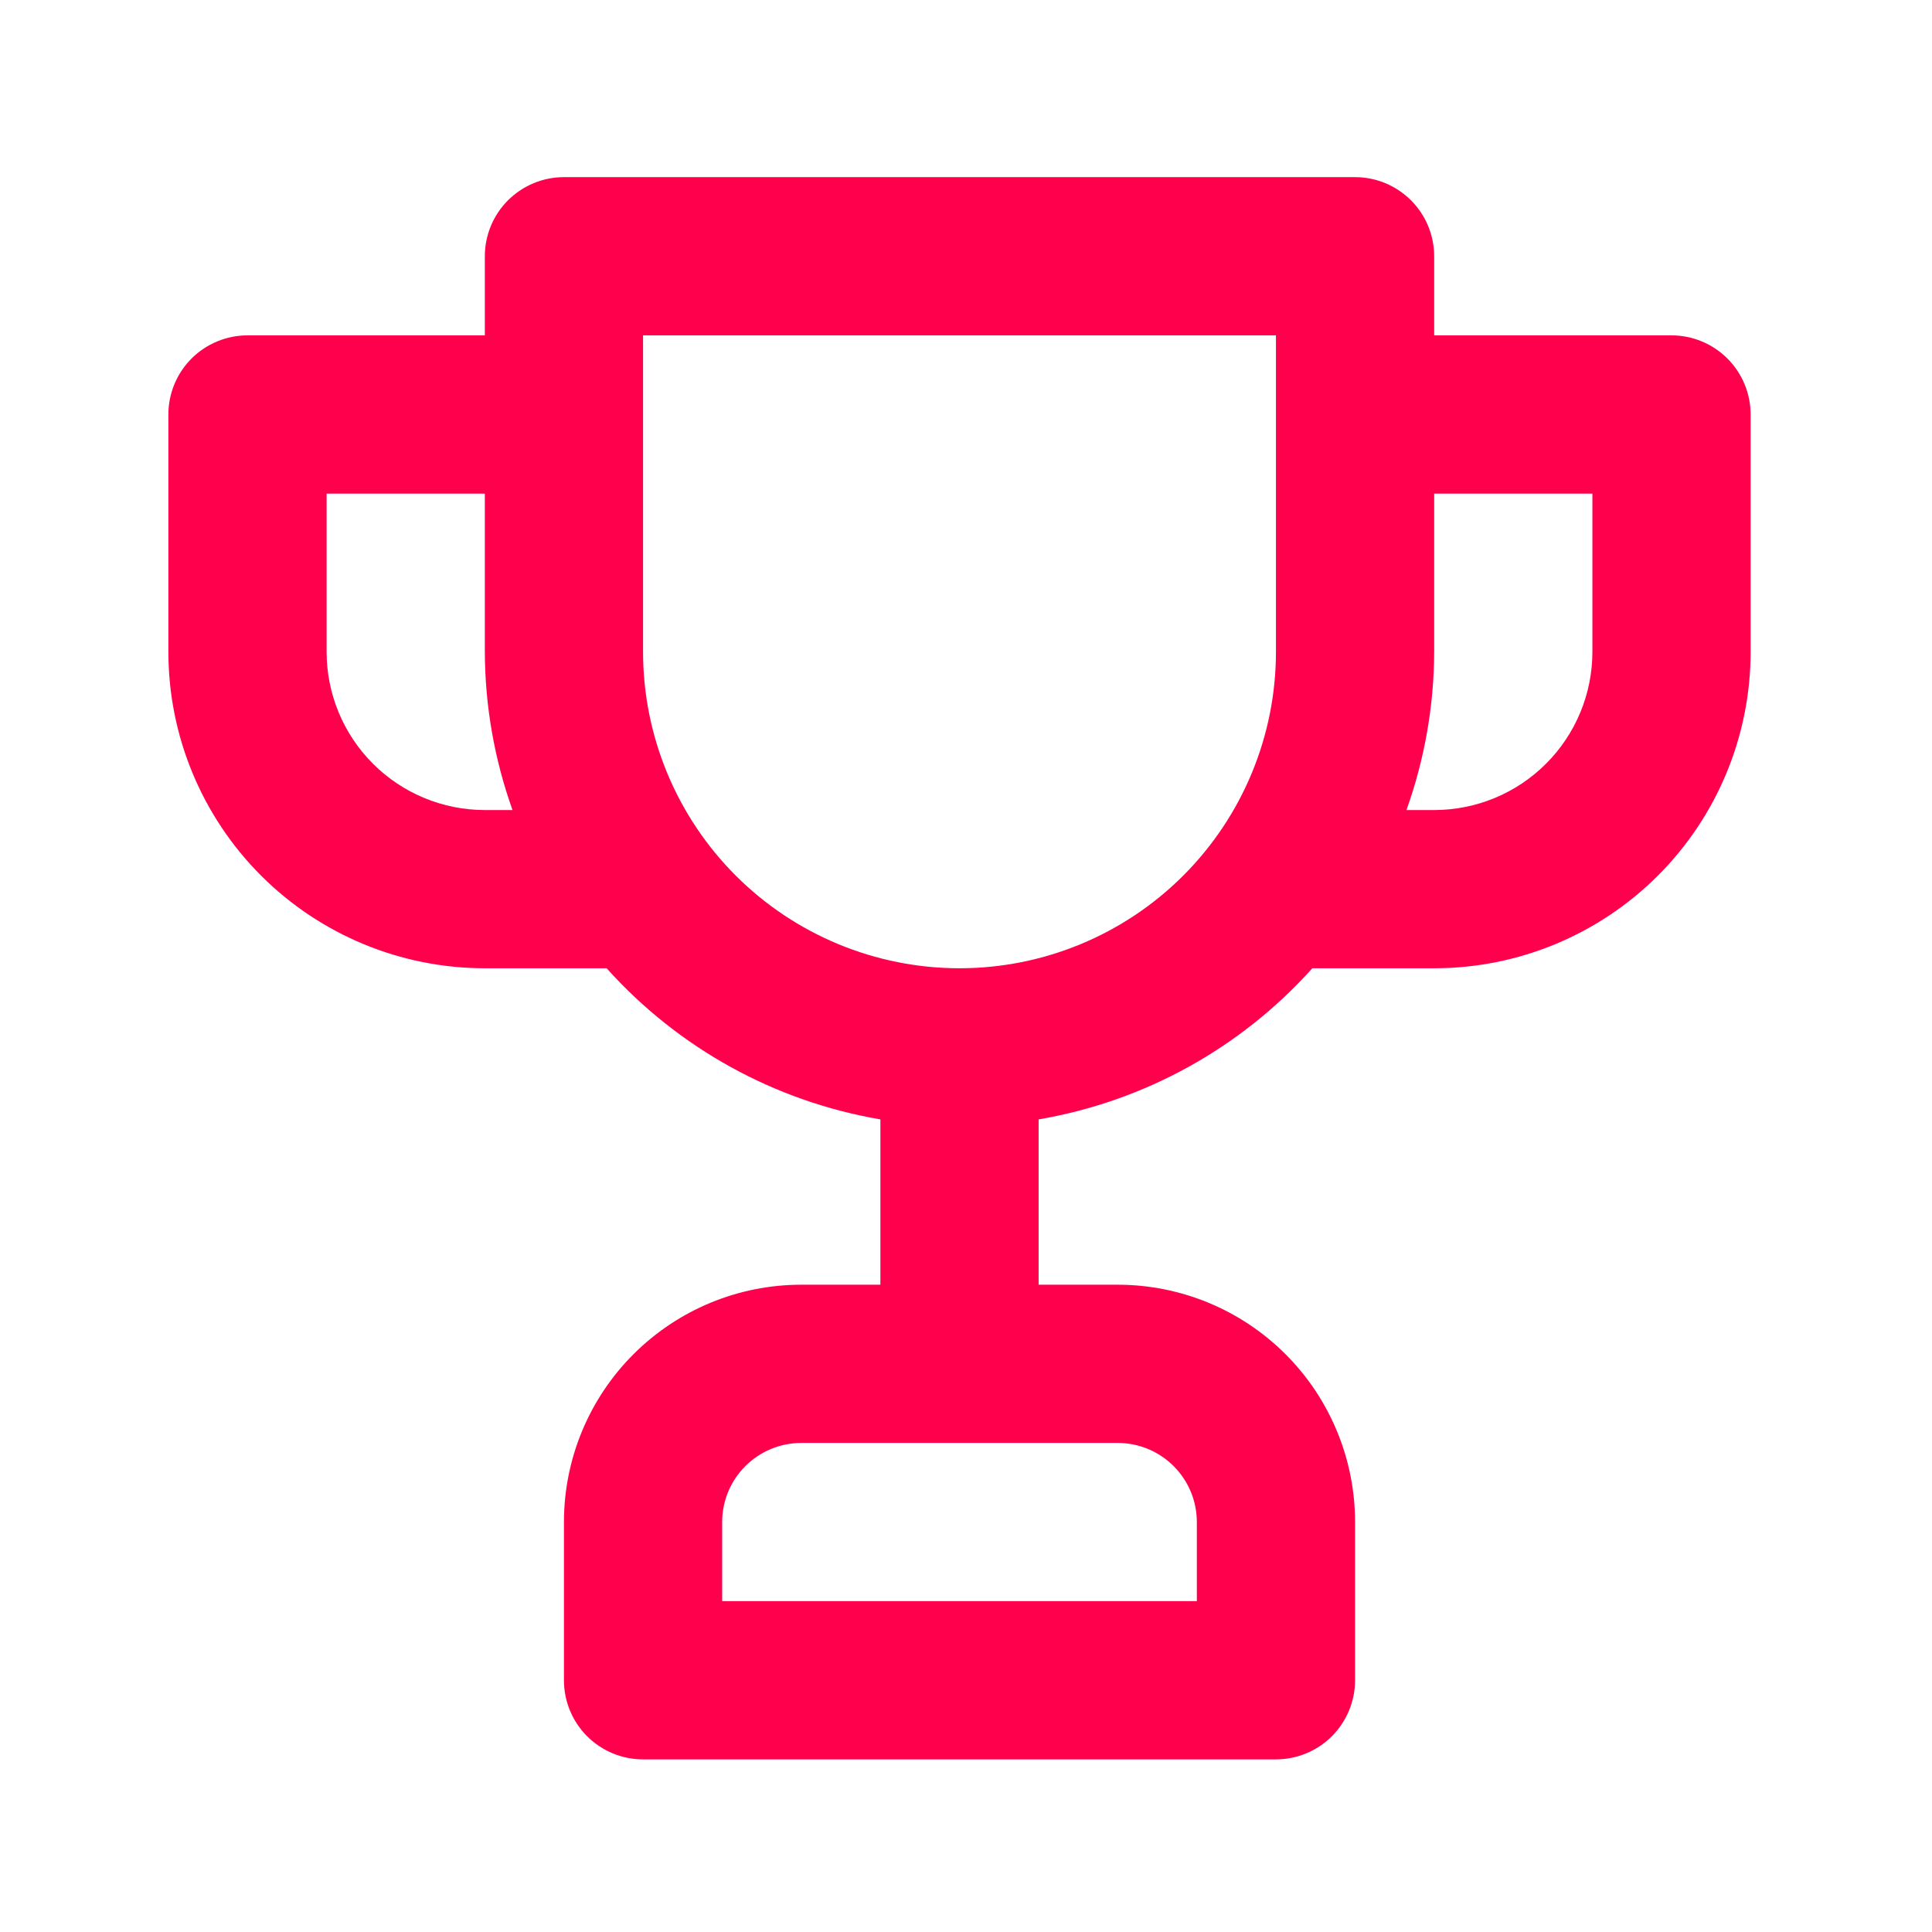 <svg width="58" height="58" viewBox="0 0 58 58" fill="none" xmlns="http://www.w3.org/2000/svg">
<path d="M50.18 10.068H43.055V7.693C43.055 7.063 42.804 6.459 42.359 6.014C41.914 5.569 41.31 5.318 40.68 5.318H16.93C16.3 5.318 15.696 5.569 15.25 6.014C14.805 6.459 14.555 7.063 14.555 7.693V10.068H7.43C6.8 10.068 6.196 10.319 5.75 10.764C5.305 11.209 5.055 11.813 5.055 12.443V19.568C5.055 22.088 6.056 24.504 7.837 26.286C9.619 28.067 12.035 29.068 14.555 29.068H18.212C20.36 31.465 23.257 33.064 26.43 33.605V38.568H24.055C22.165 38.568 20.353 39.319 19.017 40.655C17.68 41.991 16.93 43.804 16.93 45.693V50.443C16.93 51.073 17.18 51.677 17.625 52.123C18.071 52.568 18.675 52.818 19.305 52.818H38.305C38.935 52.818 39.539 52.568 39.984 52.123C40.429 51.677 40.68 51.073 40.68 50.443V45.693C40.68 43.804 39.929 41.991 38.593 40.655C37.257 39.319 35.444 38.568 33.555 38.568H31.18V33.605C34.352 33.064 37.249 31.465 39.397 29.068H43.055C45.574 29.068 47.991 28.067 49.772 26.286C51.554 24.504 52.555 22.088 52.555 19.568V12.443C52.555 11.813 52.304 11.209 51.859 10.764C51.414 10.319 50.81 10.068 50.18 10.068ZM14.555 24.318C13.295 24.318 12.087 23.818 11.196 22.927C10.305 22.036 9.805 20.828 9.805 19.568V14.818H14.555V19.568C14.56 21.187 14.841 22.794 15.386 24.318H14.555ZM33.555 43.318C34.185 43.318 34.789 43.569 35.234 44.014C35.679 44.459 35.93 45.063 35.93 45.693V48.068H21.68V45.693C21.68 45.063 21.93 44.459 22.375 44.014C22.821 43.569 23.425 43.318 24.055 43.318H33.555ZM38.305 19.568C38.305 22.088 37.304 24.504 35.522 26.286C33.741 28.067 31.324 29.068 28.805 29.068C26.285 29.068 23.869 28.067 22.087 26.286C20.306 24.504 19.305 22.088 19.305 19.568V10.068H38.305V19.568ZM47.805 19.568C47.805 20.828 47.304 22.036 46.413 22.927C45.523 23.818 44.315 24.318 43.055 24.318H42.223C42.768 22.794 43.05 21.187 43.055 19.568V14.818H47.805V19.568Z" fill="#FF004C"/>
</svg>
